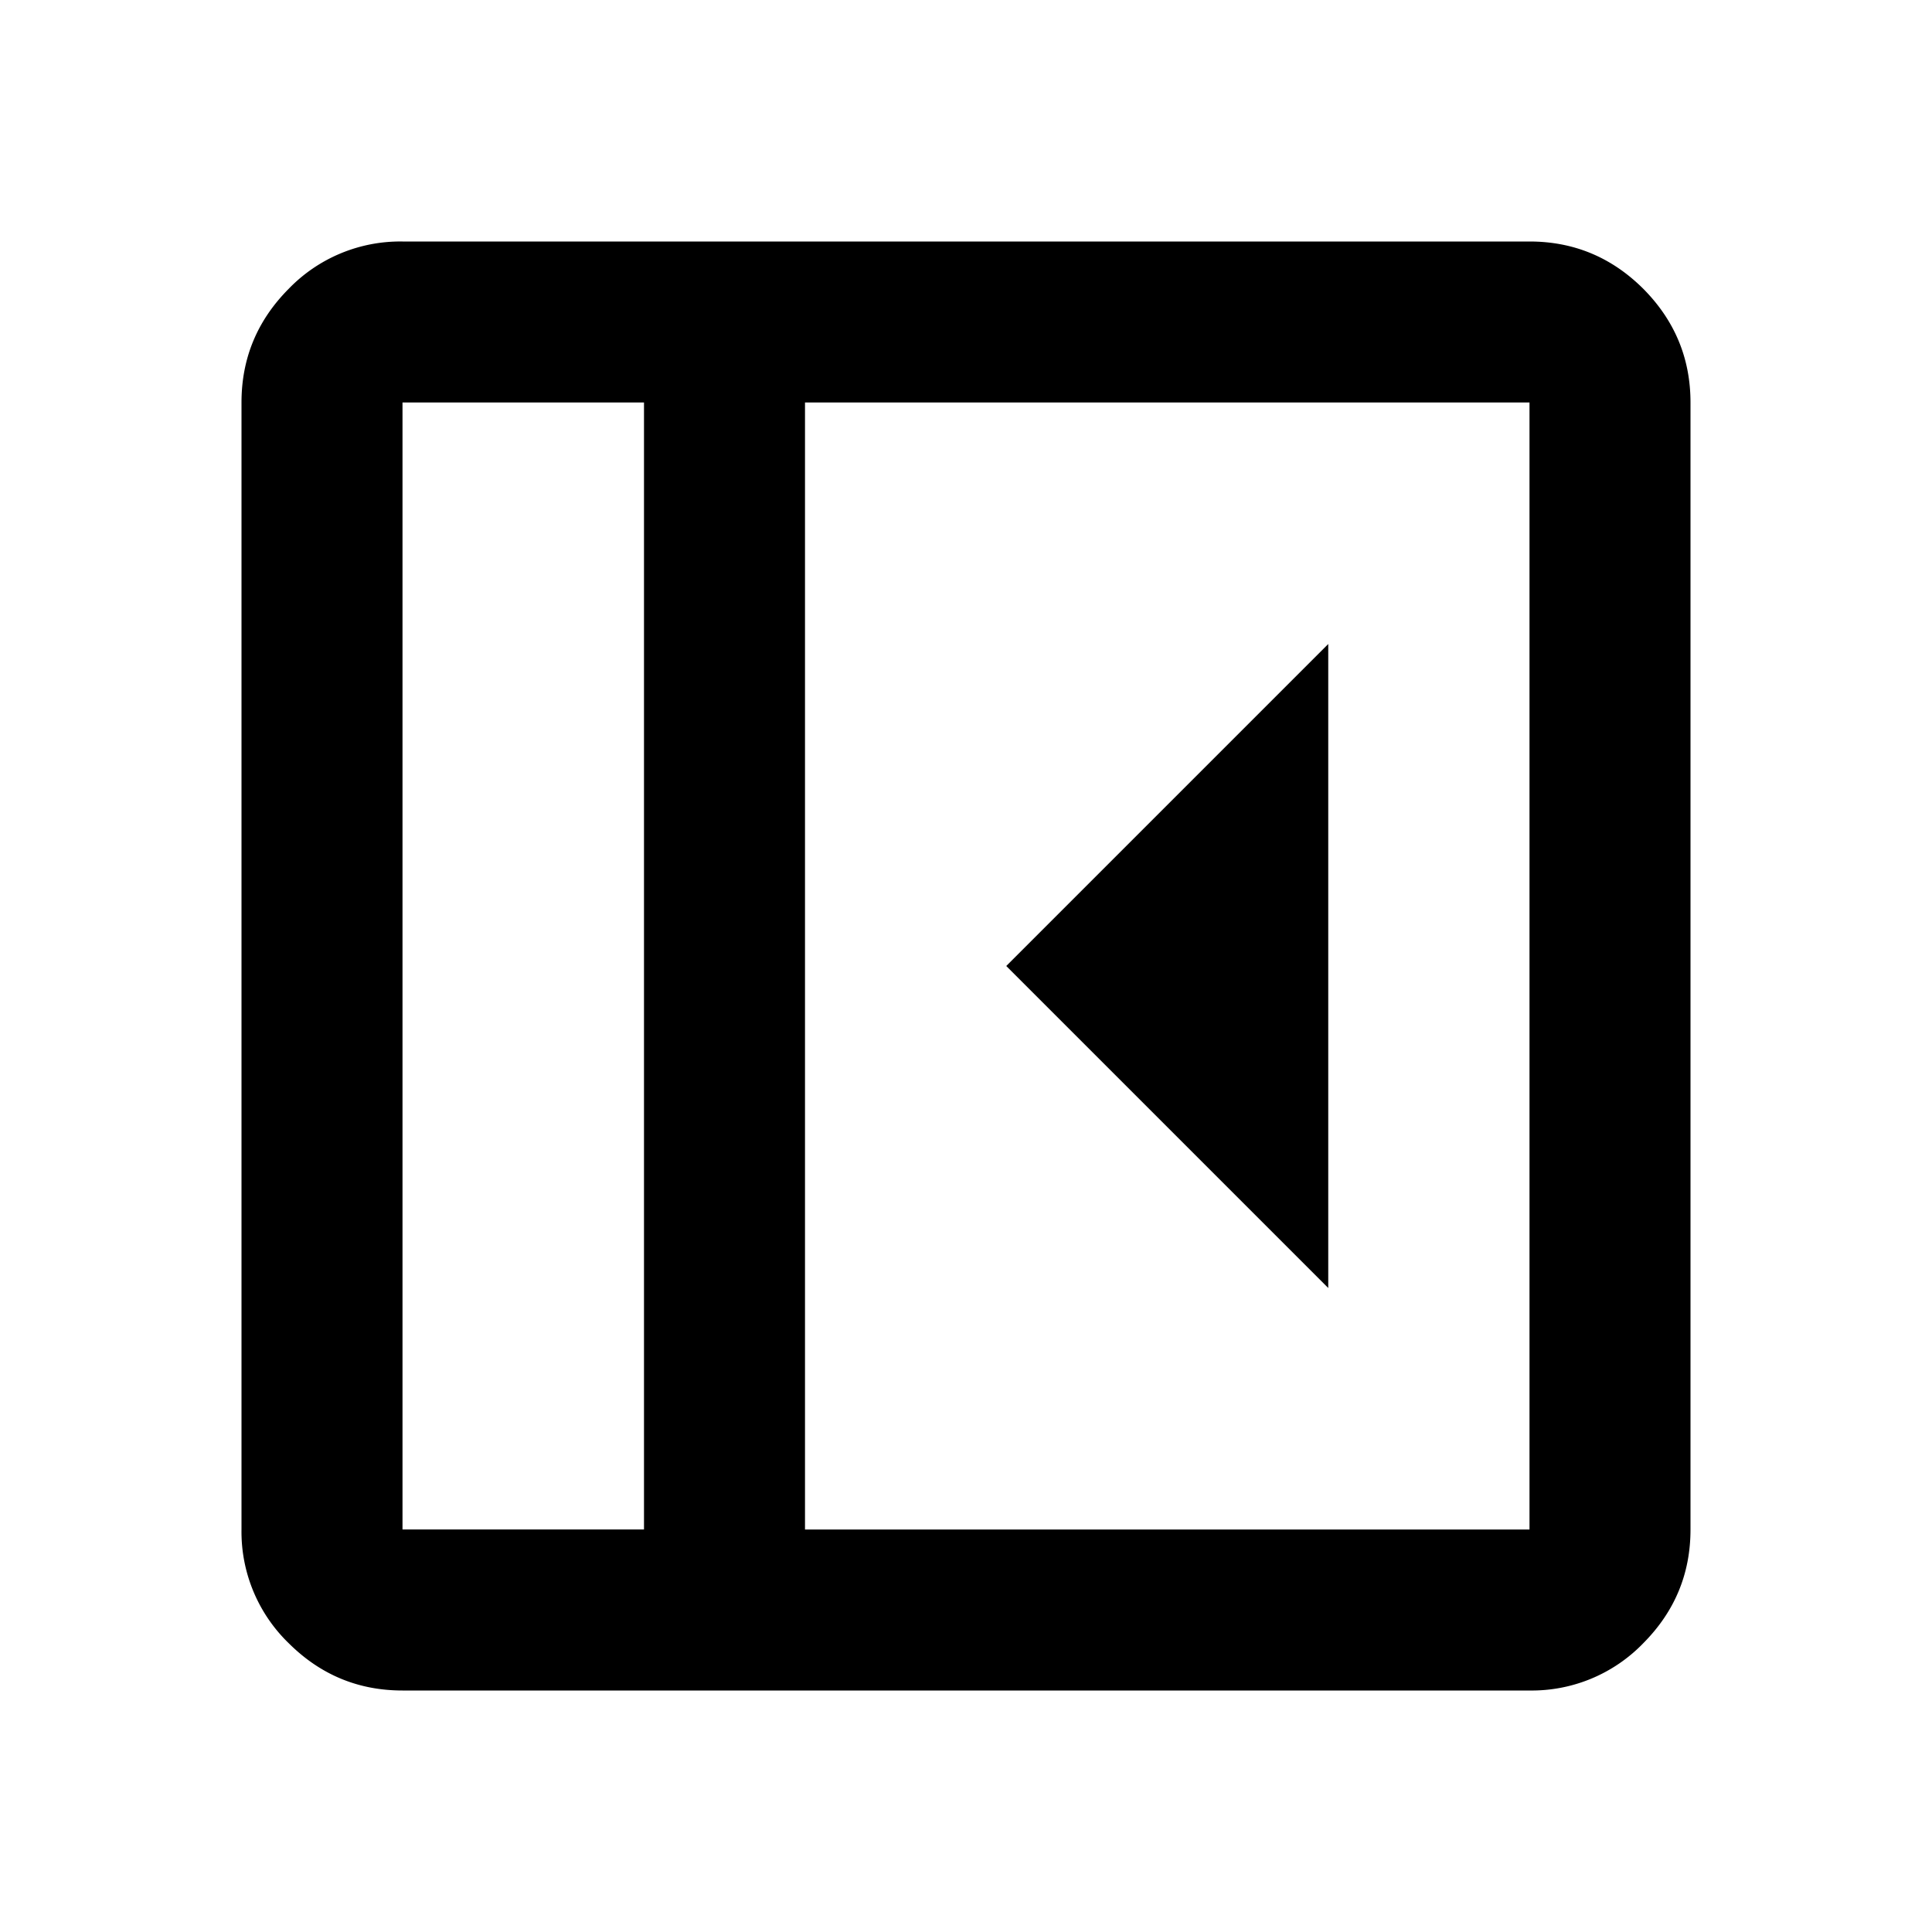 <svg xmlns="http://www.w3.org/2000/svg" viewBox="0 0 24 24"><path d="M16.5 16V8l-4 4 4 4ZM5 21c-.55 0-1.02-.196-1.413-.587A1.926 1.926 0 0 1 3 19V5c0-.55.196-1.02.587-1.413A1.926 1.926 0 0 1 5 3h14c.55 0 1.02.196 1.413.587.39.393.587.863.587 1.413v14c0 .55-.196 1.02-.587 1.413A1.926 1.926 0 0 1 19 21H5Zm3-2V5H5v14h3Zm2 0h9V5h-9v14Z" fill="currentColor"/></svg>